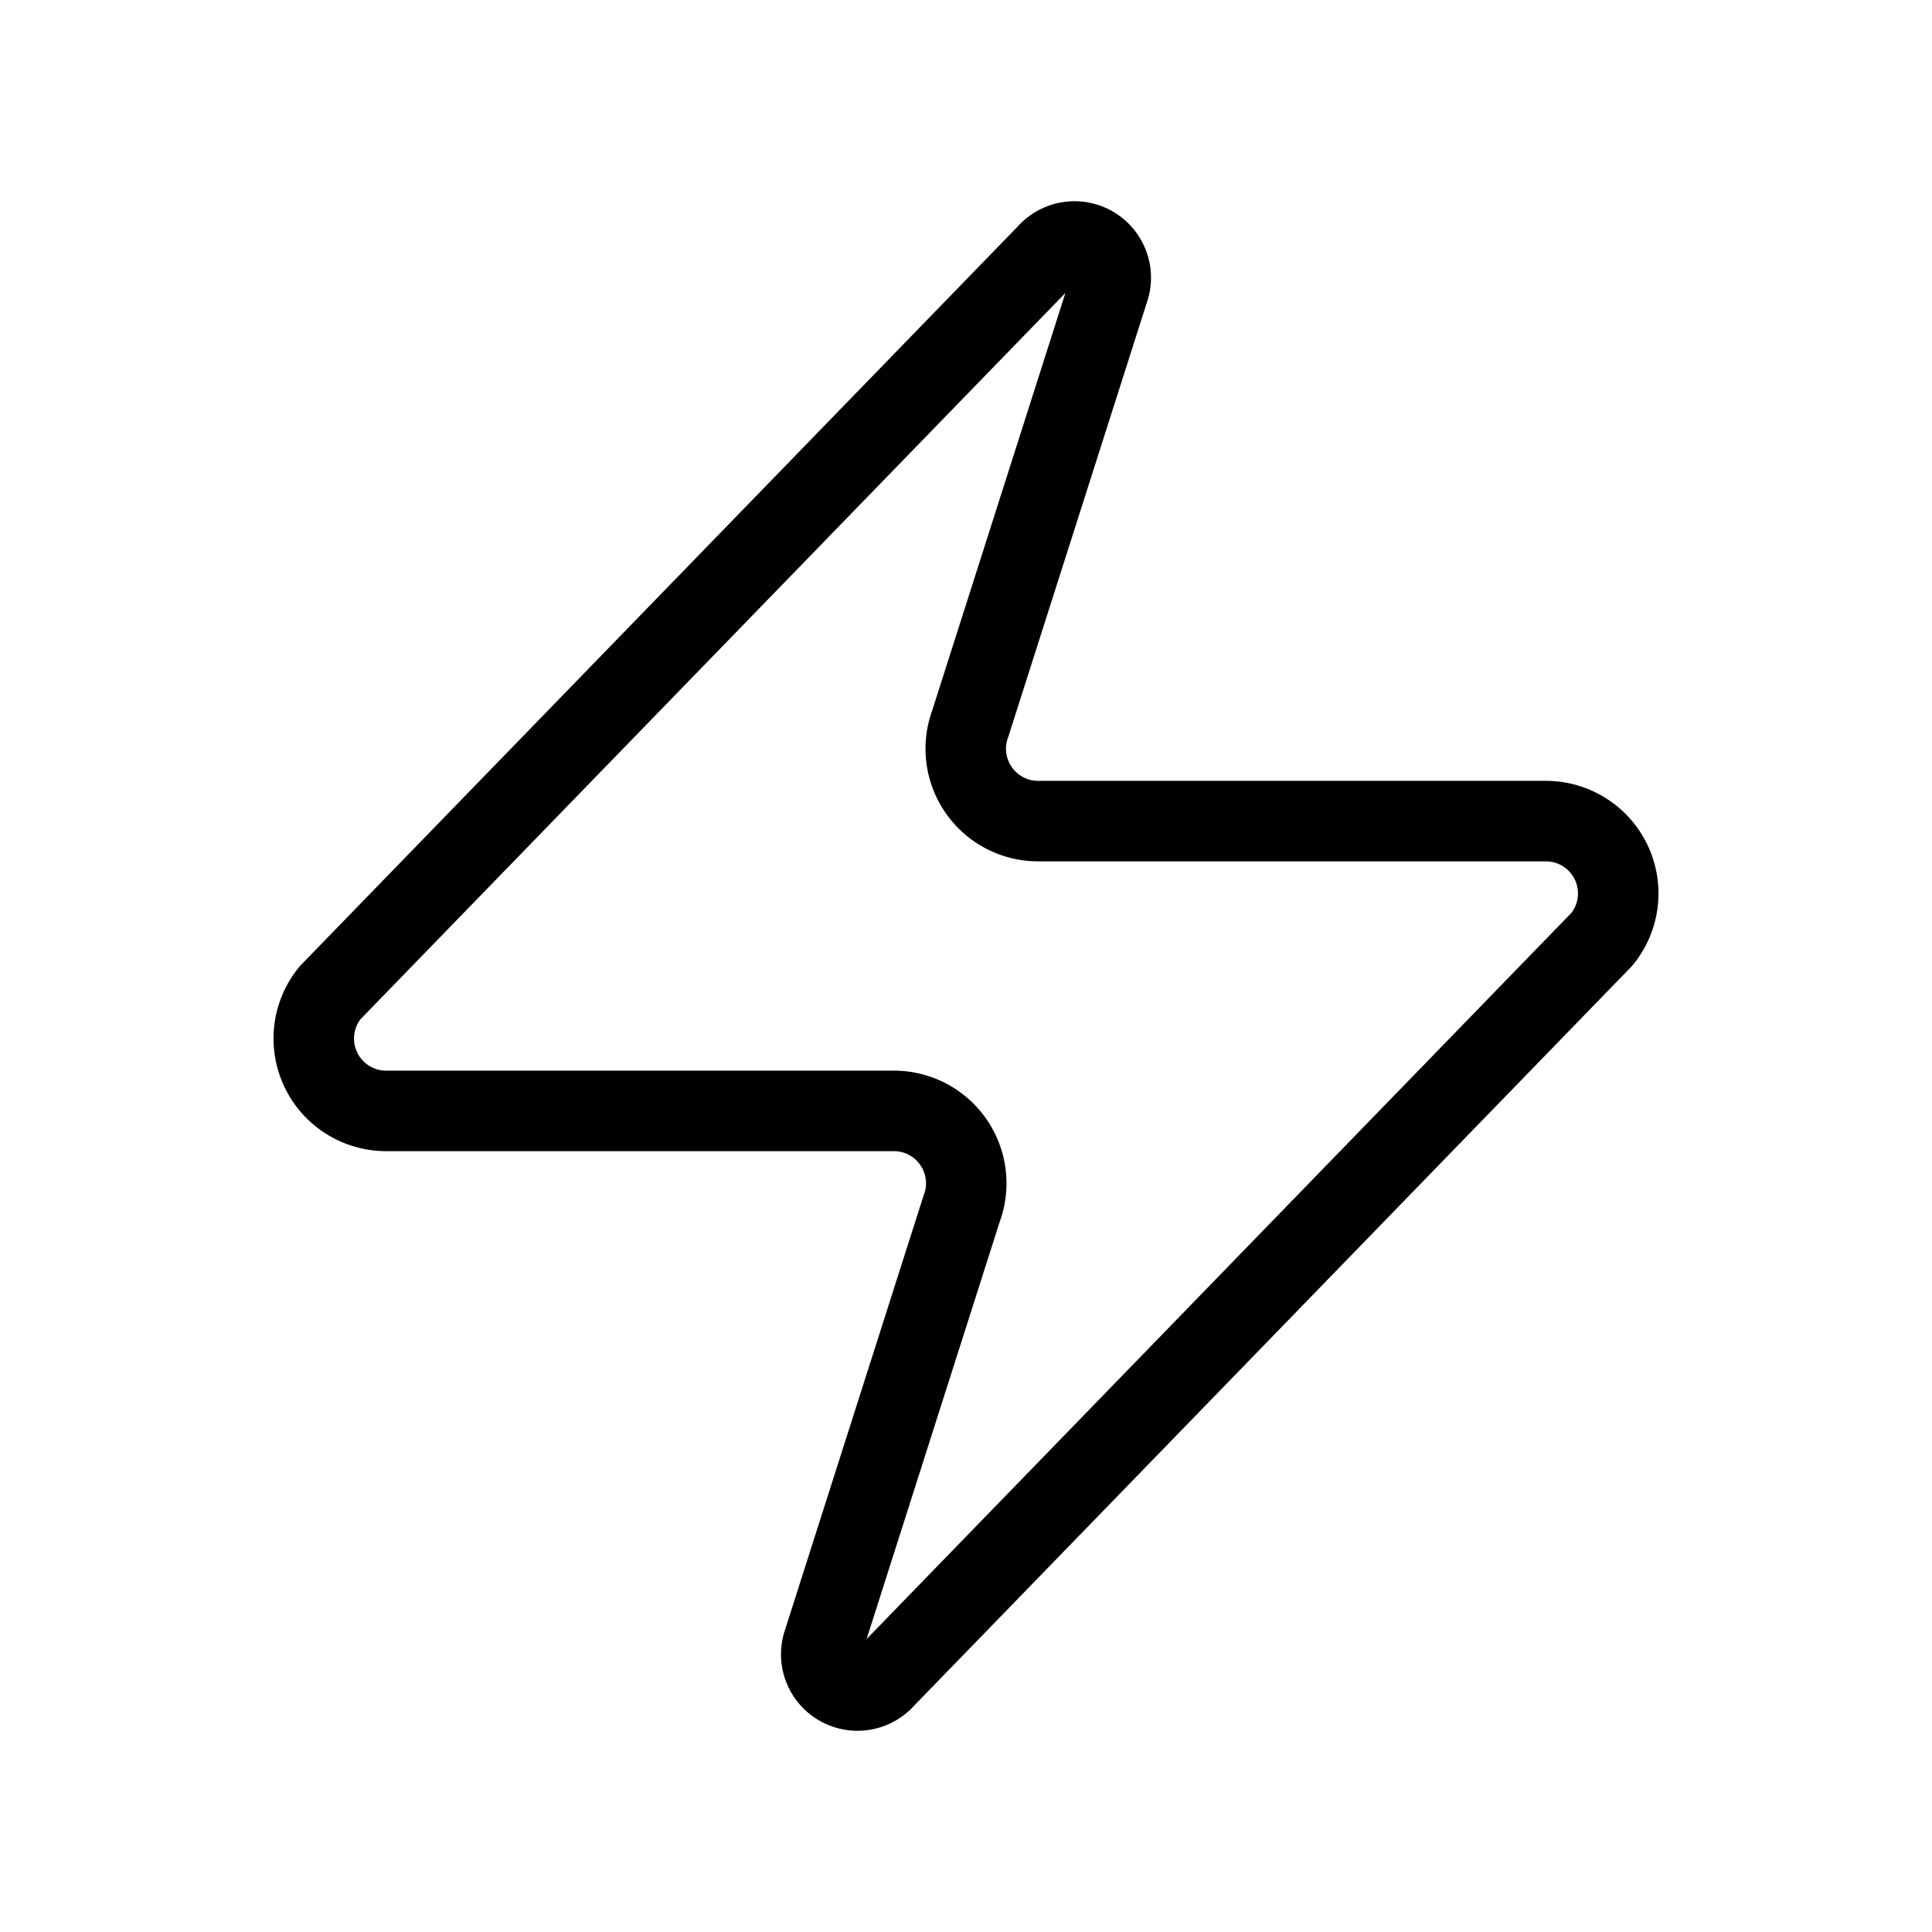 <svg viewBox="0 0 24 24" fill="none" xmlns="http://www.w3.org/2000/svg"><path d="M4.802 13.8a.899.899 0 0 1-.702-1.467l8.908-9.178a.45.45 0 0 1 .774.414l-1.728 5.417A.899.899 0 0 0 12.9 10.2h6.298a.899.899 0 0 1 .702 1.467l-8.908 9.178a.45.45 0 0 1-.774-.414l1.728-5.417A.899.899 0 0 0 11.1 13.8H4.802Z" stroke="currentColor" stroke-linecap="round" stroke-linejoin="round"/></svg>
